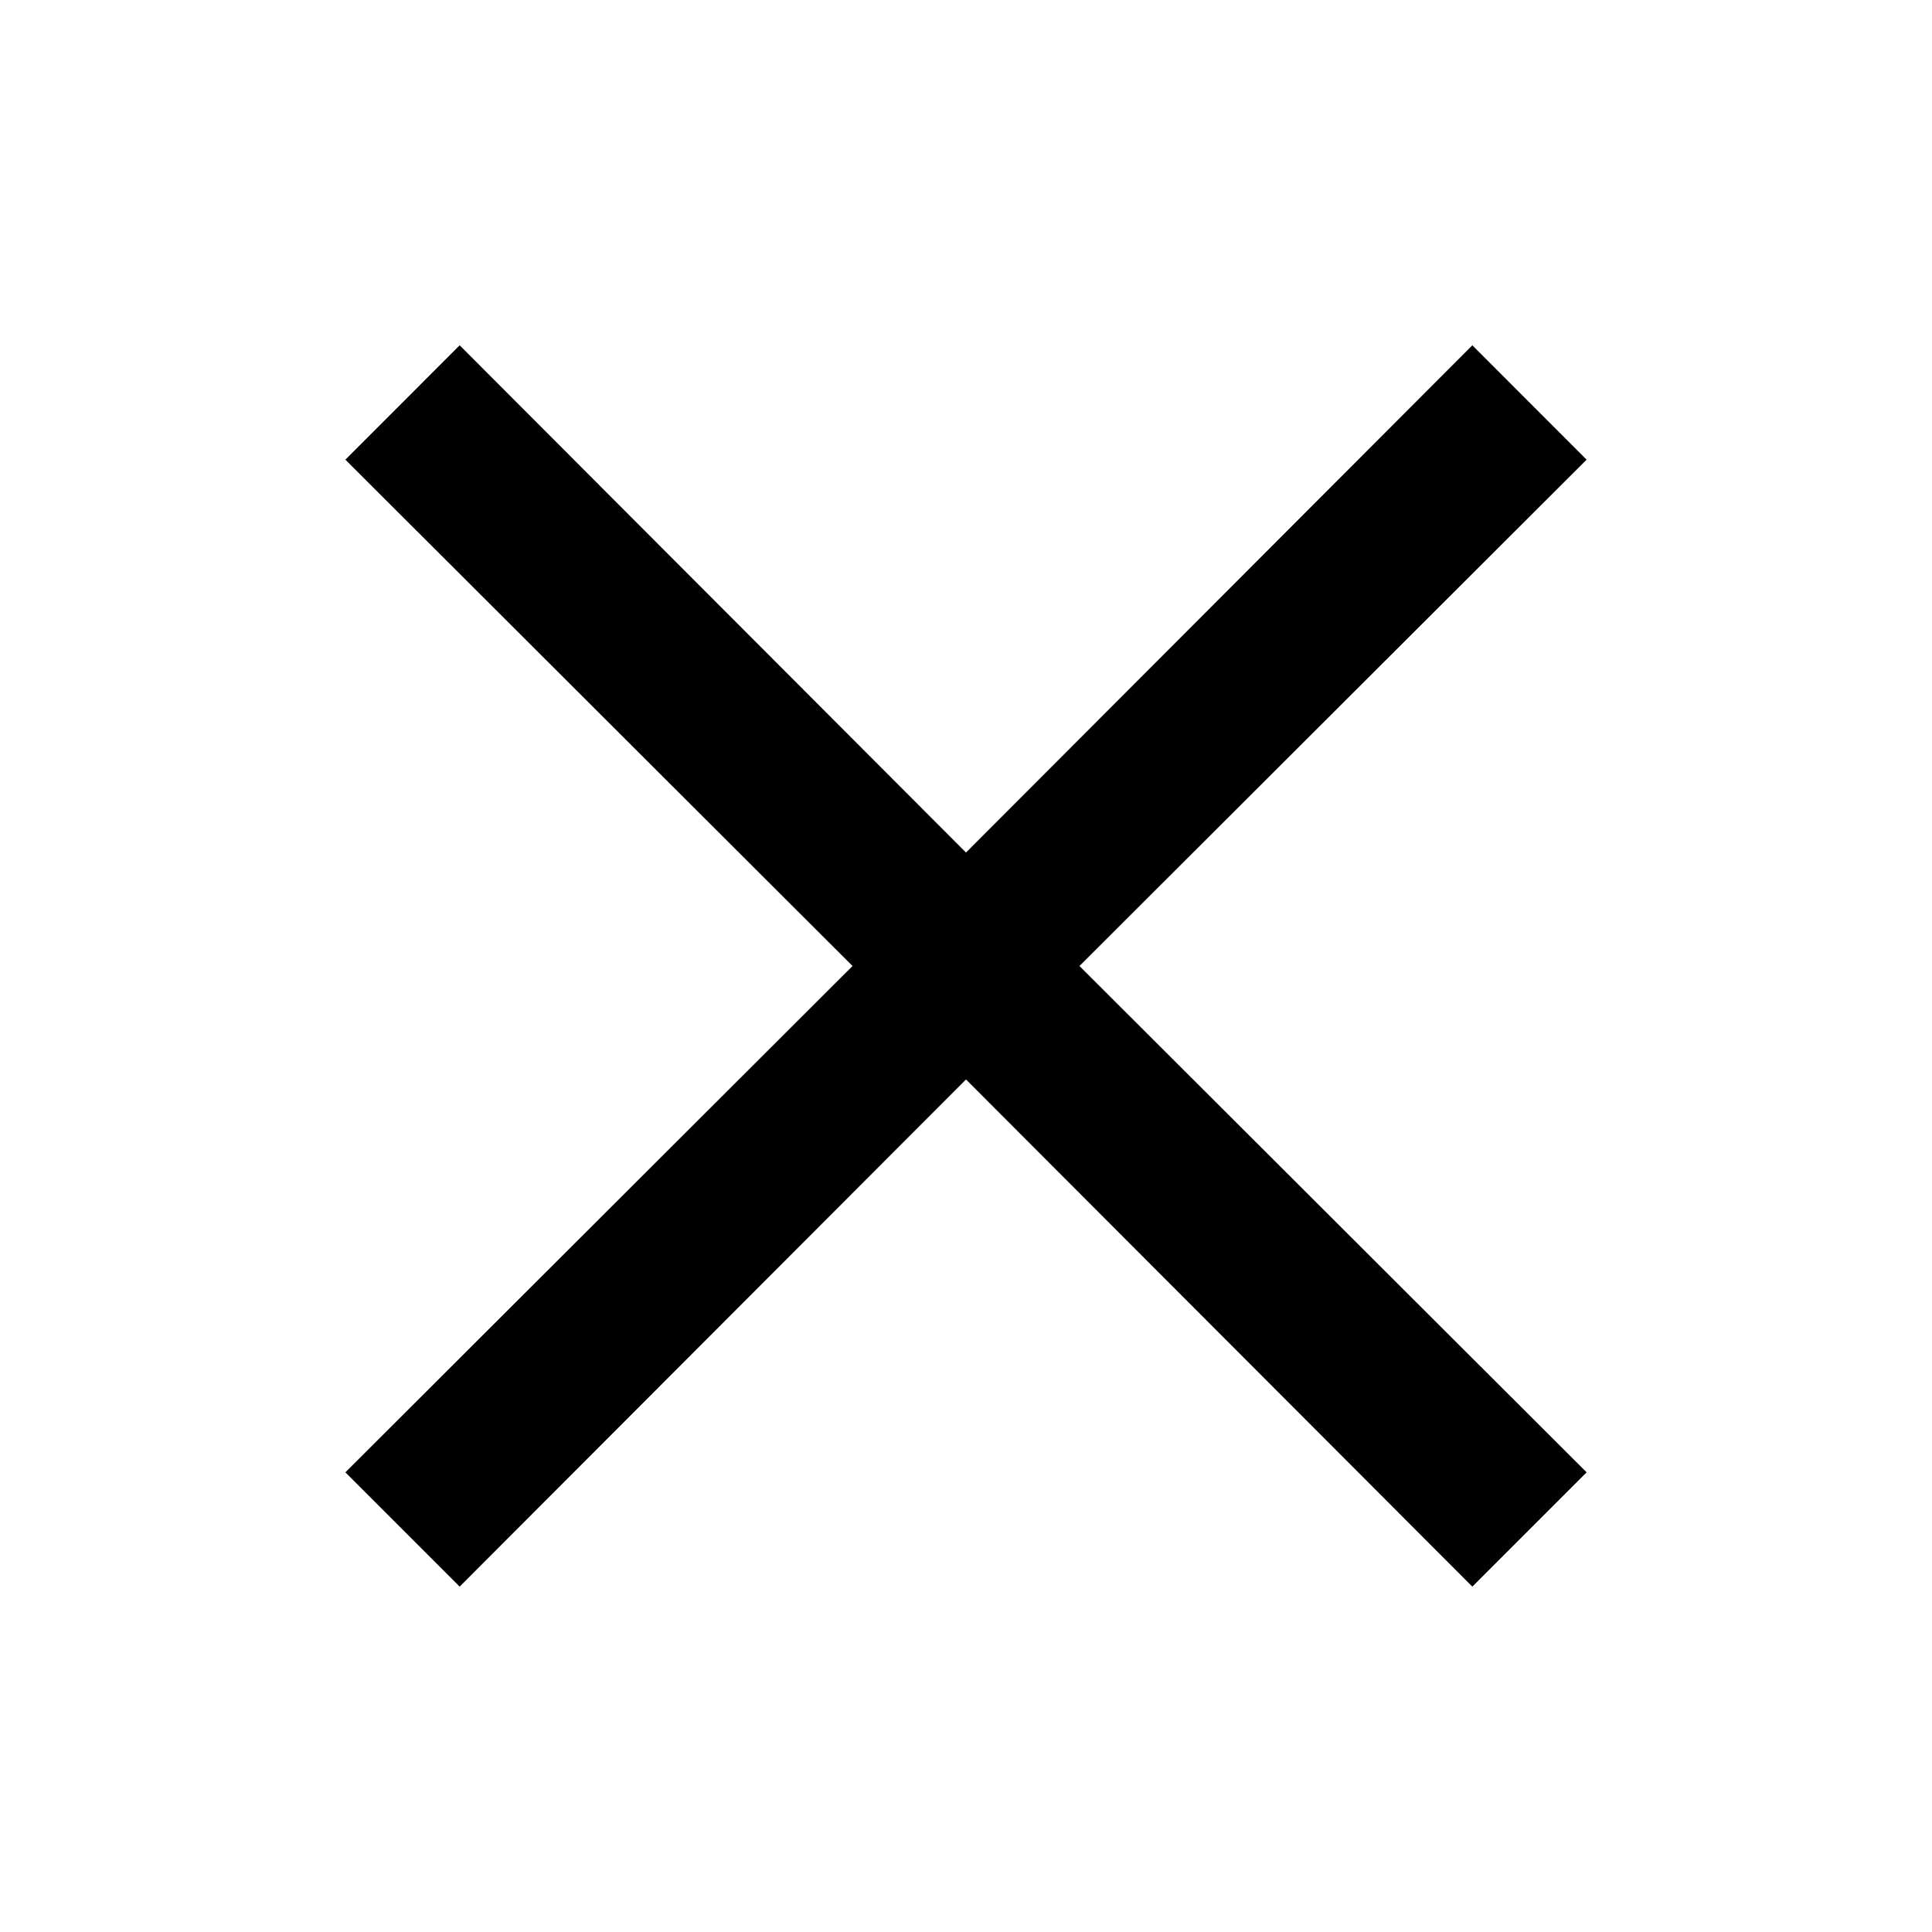 <svg width="26" height="26" viewBox="0 0 26 26" fill="none" xmlns="http://www.w3.org/2000/svg">
<path fill-rule="evenodd" clip-rule="evenodd" d="M21.352 6.186L19.814 4.647L13 11.473L6.186 4.647L4.648 6.186L11.473 13L4.648 19.814L6.186 21.352L13 14.527L19.814 21.352L21.352 19.814L14.527 13L21.352 6.186Z" fill="black"/>
</svg>
